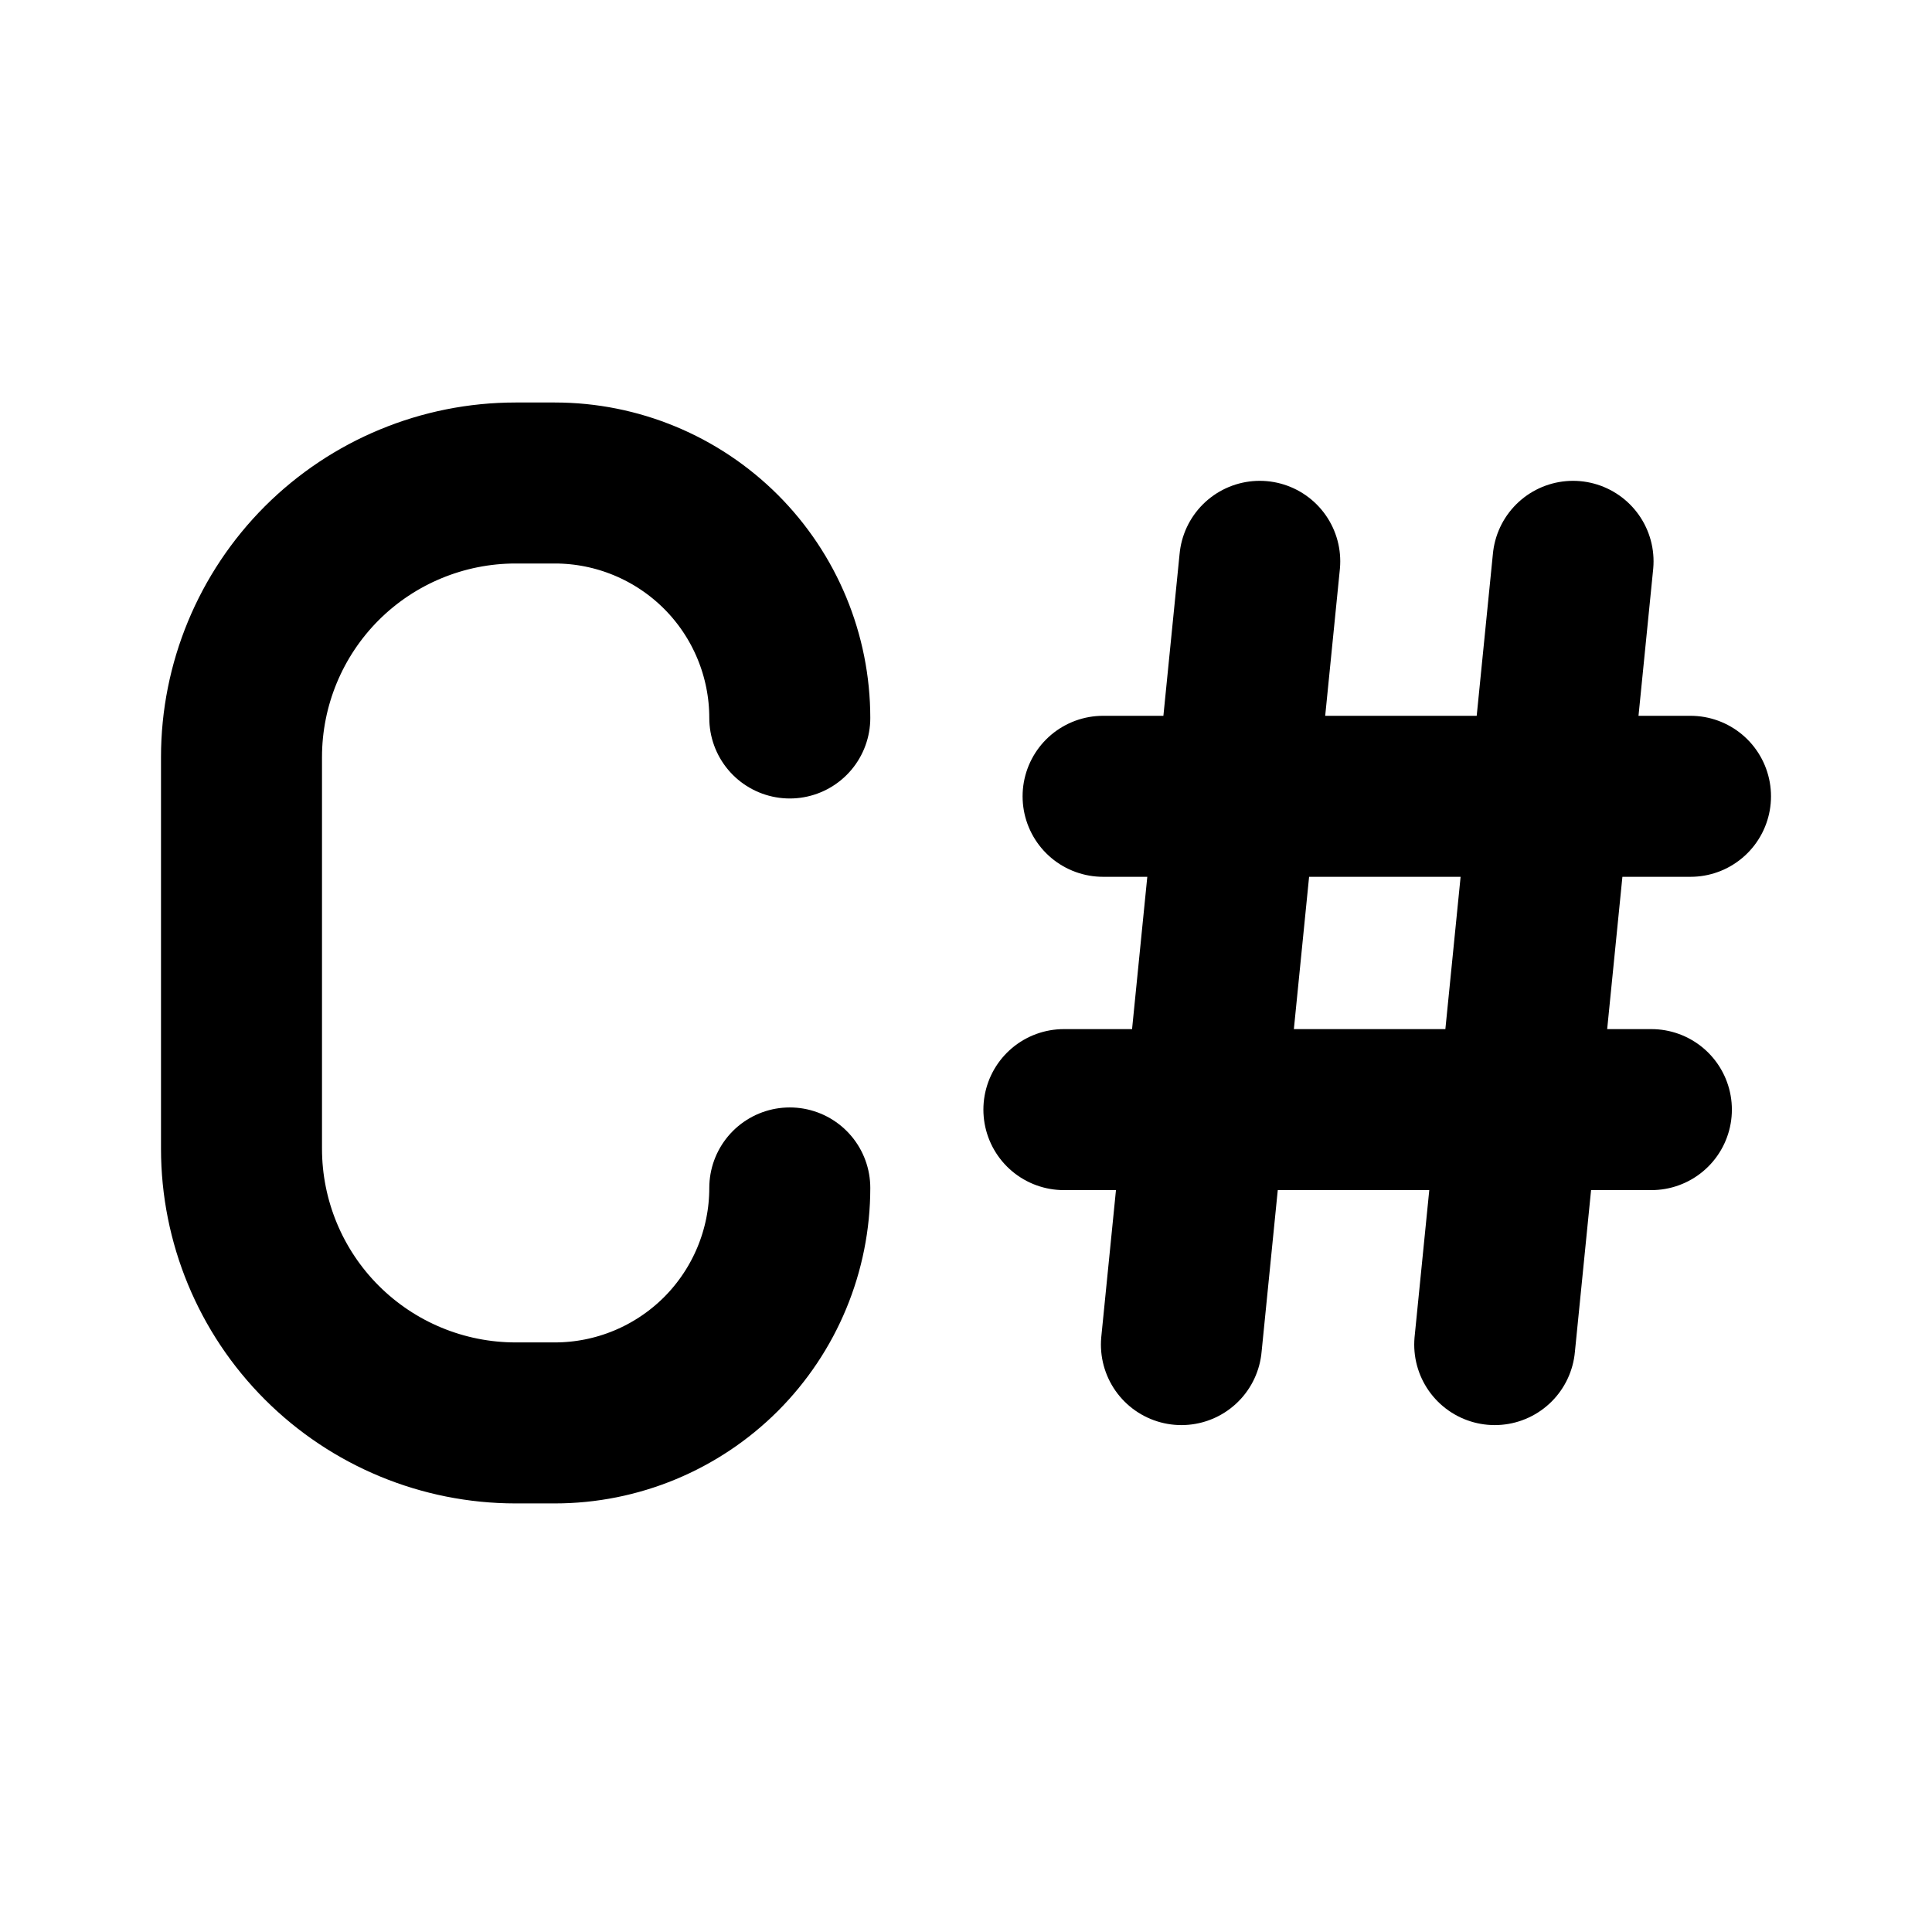 <svg width="24" height="24" viewBox="0 0 24 24" fill="none" xmlns="http://www.w3.org/2000/svg">
<path d="M9.811 8.919C9.811 8.145 9.503 7.402 8.956 6.855C8.408 6.308 7.666 6 6.892 6H6.405C5.502 6 4.636 6.359 3.997 6.997C3.359 7.636 3 8.502 3 9.405V14.27C3 15.173 3.359 16.04 3.997 16.678C4.636 17.317 5.502 17.676 6.405 17.676H6.892C7.666 17.676 8.408 17.368 8.956 16.821C9.503 16.273 9.811 15.531 9.811 14.757M15.649 6.973L14.676 16.703M19.541 6.973L18.568 16.703M13.703 9.892H21M20.514 13.784H13.216" stroke="black" stroke-width="2" stroke-linecap="round" stroke-linejoin="round"/>
</svg>
